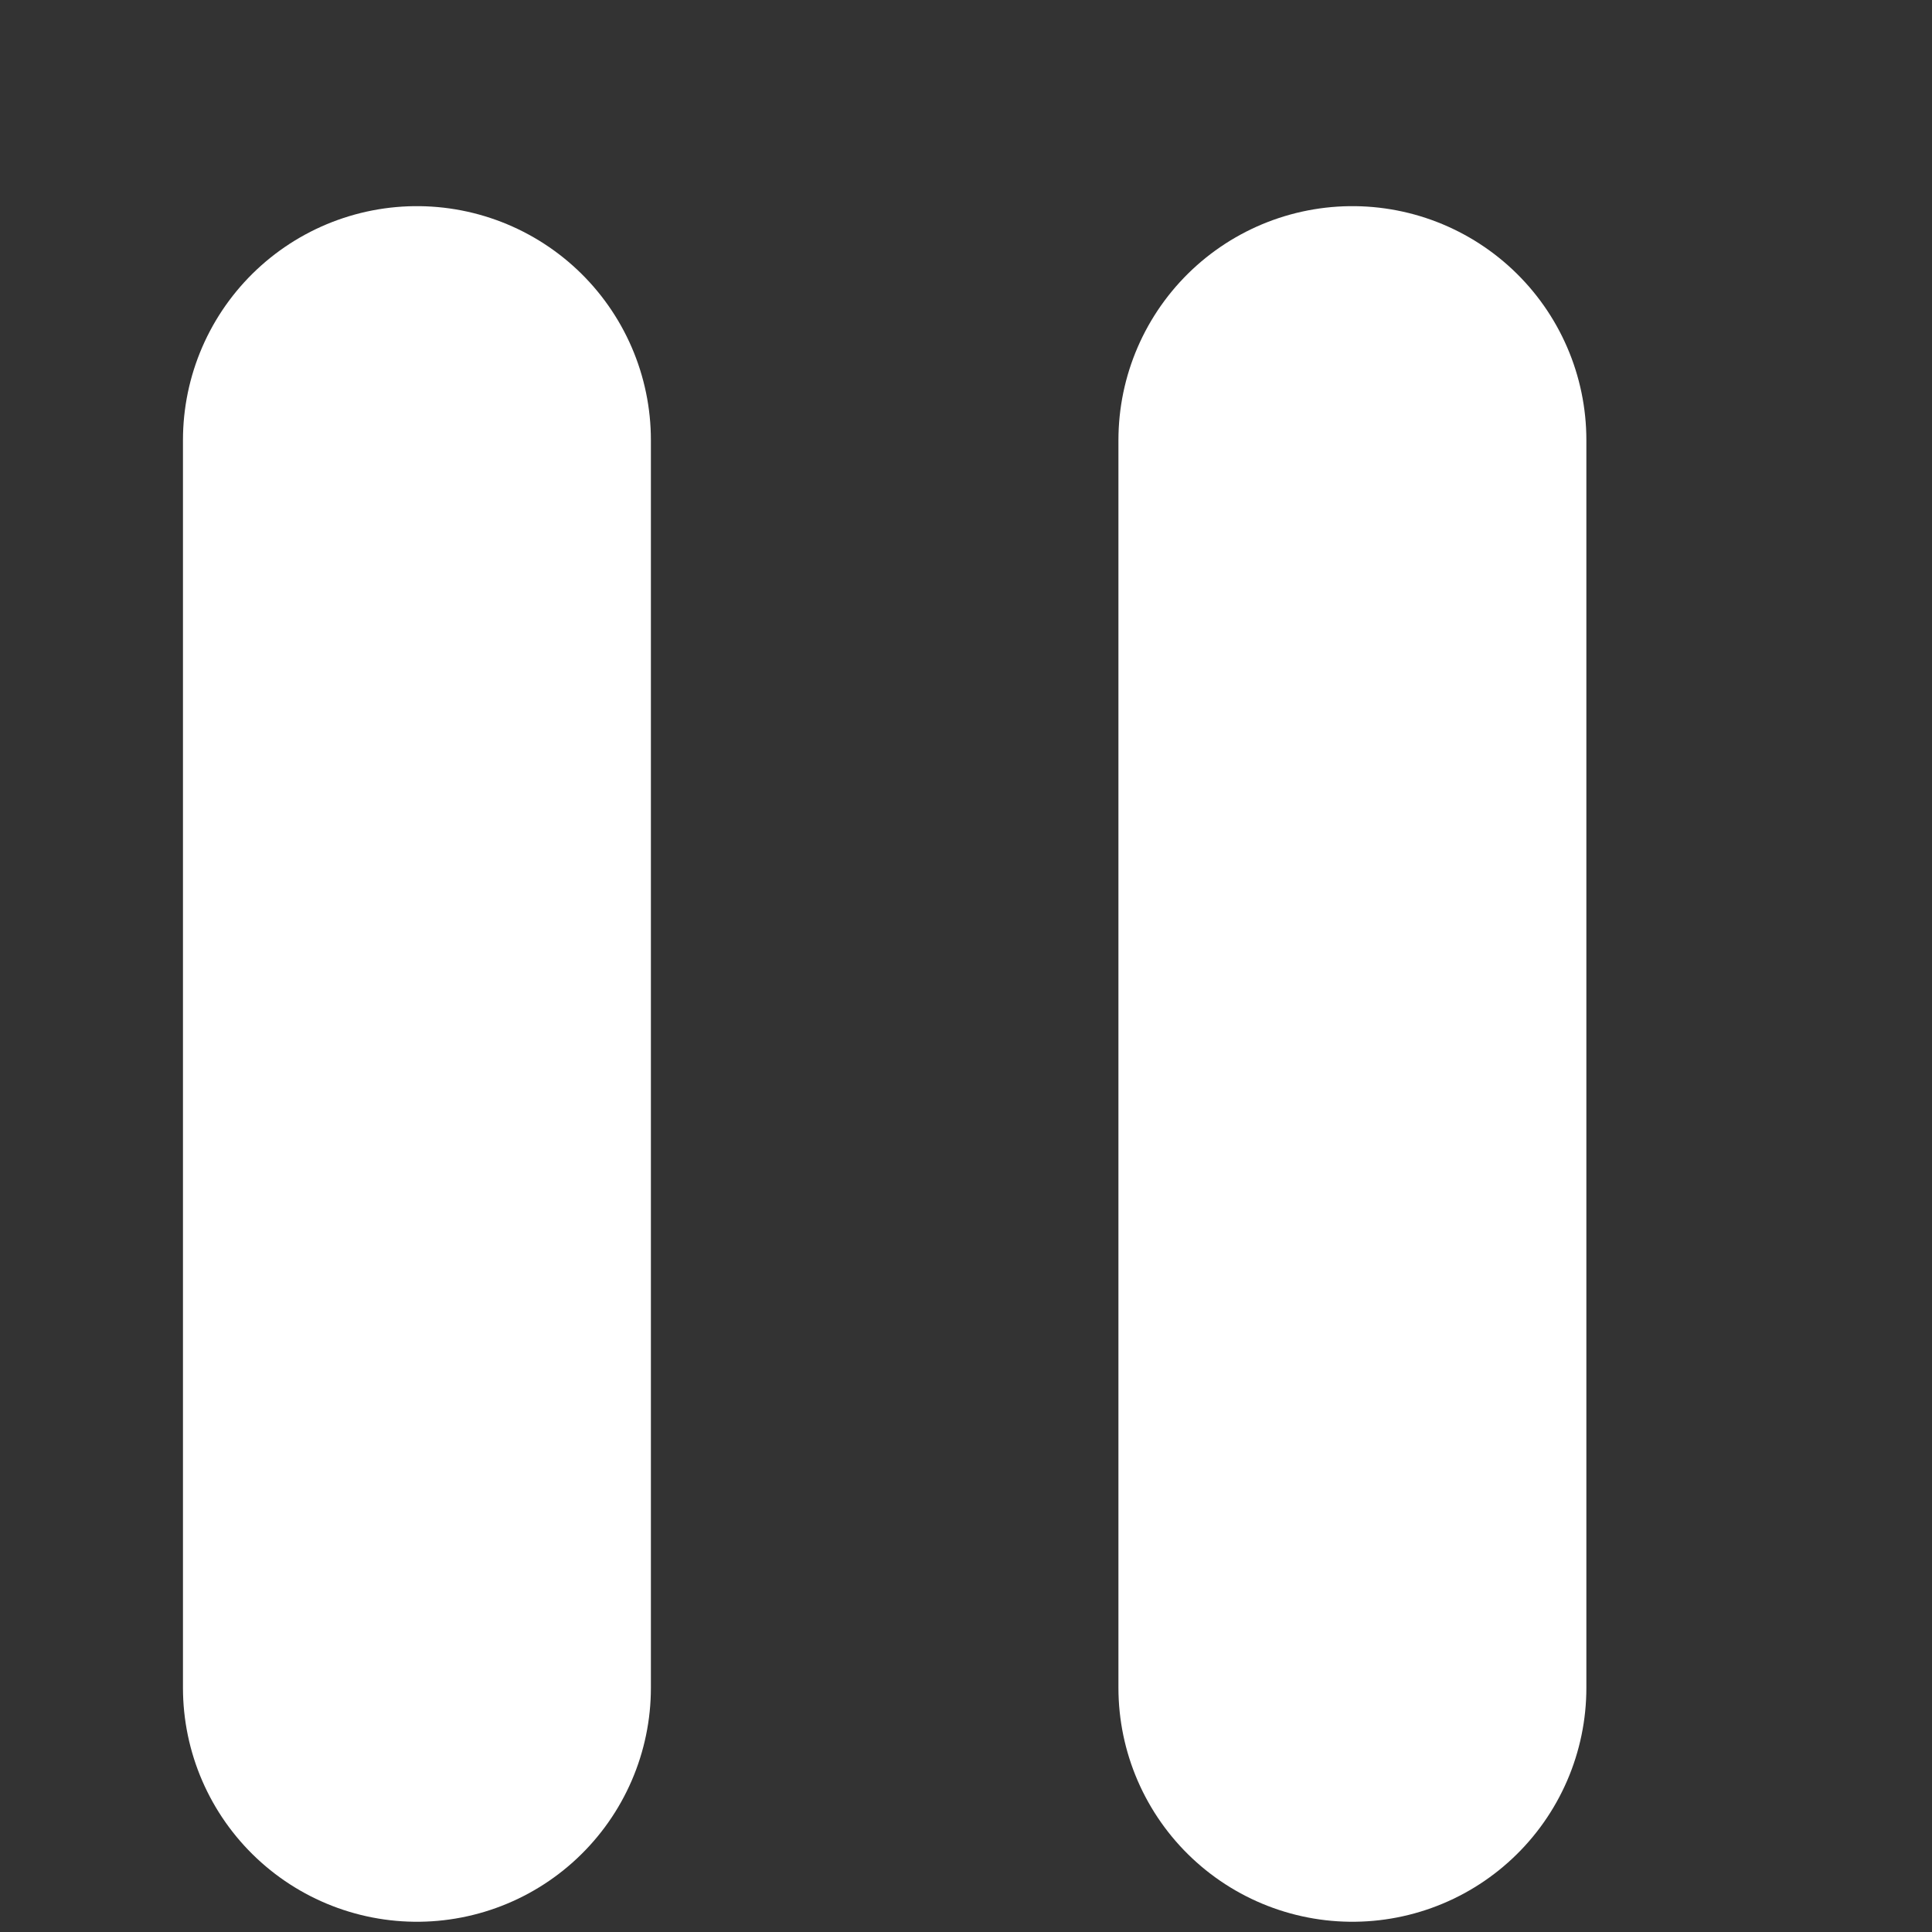 <svg width="5" height="5" viewBox="0 0 5 5" fill="none" xmlns="http://www.w3.org/2000/svg">
<rect x="0" y="0" width="5" height="5" fill="#333333" stroke="none"/>
<path d="M1.079 1.139V4.368" stroke="white" stroke-width="1.211" stroke-linecap="round"/>
<path d="M3.5 1.139V4.368" stroke="white" stroke-width="1.211" stroke-linecap="round"/>
</svg>
